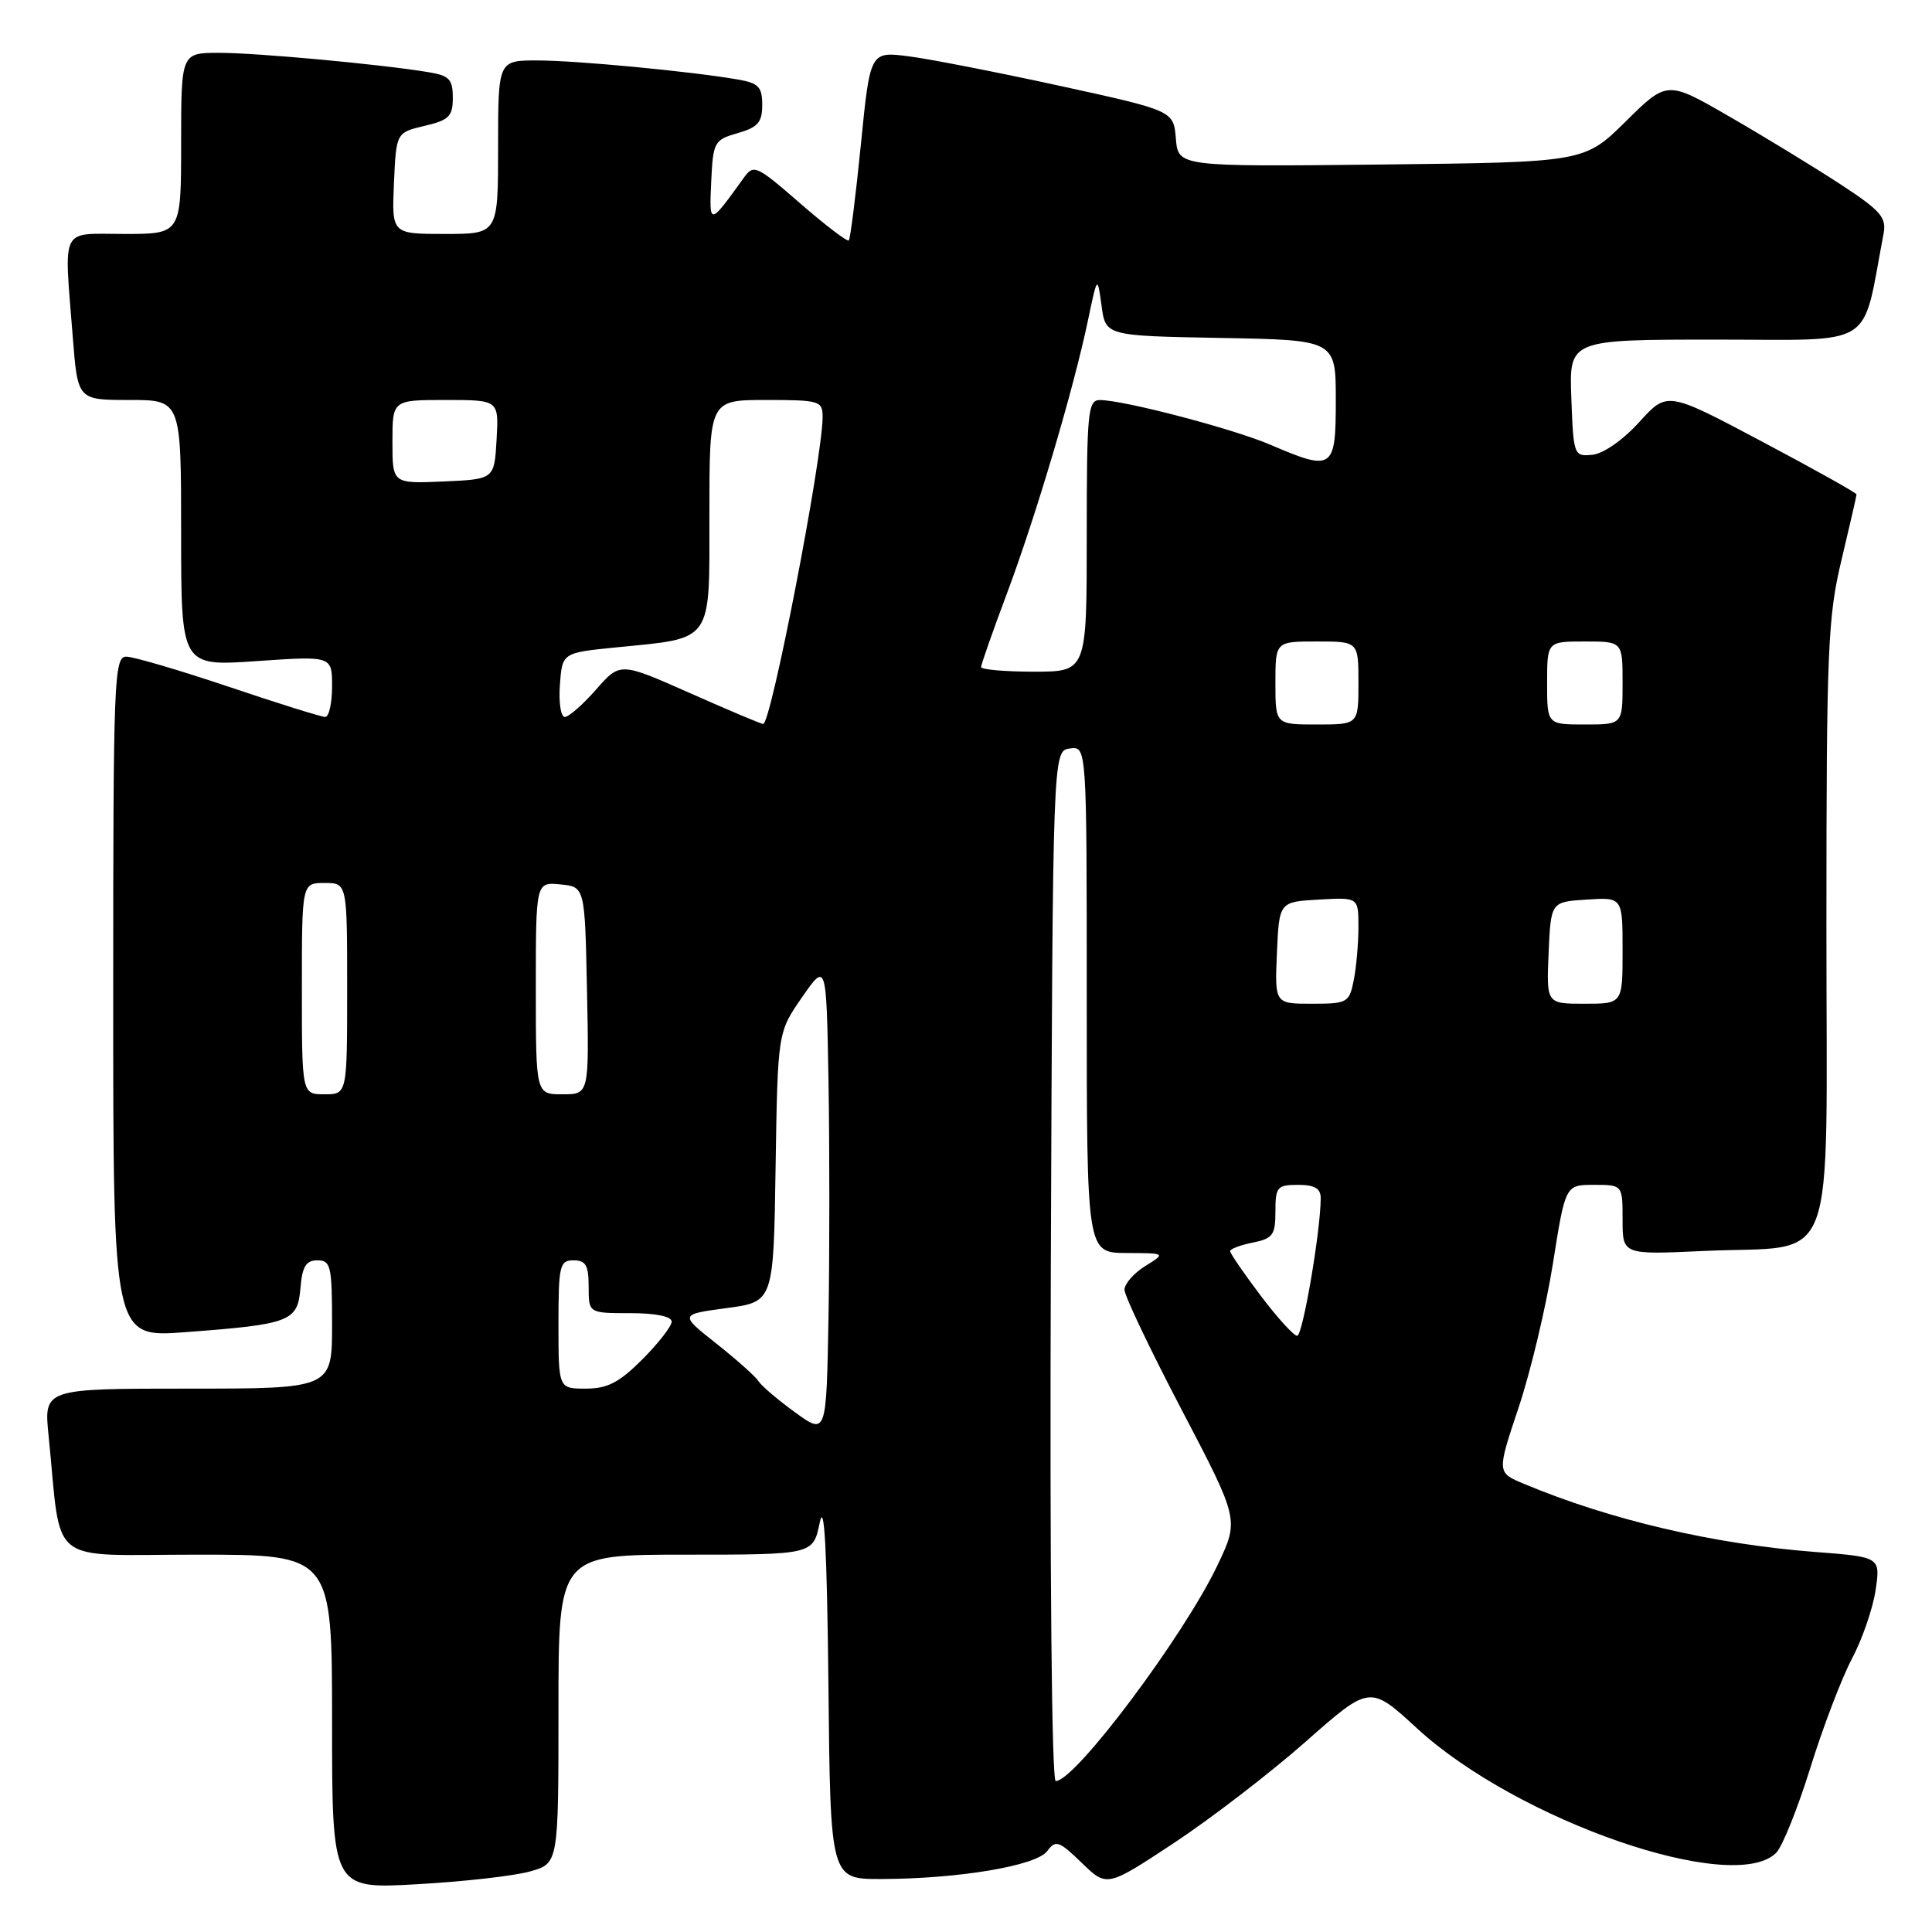<?xml version="1.0" encoding="UTF-8" standalone="no"?>
<!DOCTYPE svg PUBLIC "-//W3C//DTD SVG 1.1//EN" "http://www.w3.org/Graphics/SVG/1.1/DTD/svg11.dtd" >
<svg xmlns="http://www.w3.org/2000/svg" xmlns:xlink="http://www.w3.org/1999/xlink" version="1.1" viewBox="0 0 256 256">
 <g >
 <path fill="currentColor"
d=" M 70.25 247.97 C 74.00 246.91 74.00 246.91 74.00 226.45 C 74.00 206.00 74.00 206.00 90.87 206.00 C 107.74 206.00 107.74 206.00 108.62 201.75 C 109.23 198.79 109.58 205.29 109.77 223.25 C 110.03 249.00 110.03 249.00 116.77 248.98 C 127.06 248.95 137.30 247.23 138.75 245.29 C 139.89 243.77 140.31 243.91 143.34 246.84 C 146.67 250.07 146.67 250.07 155.59 244.18 C 160.49 240.94 168.33 234.91 173.01 230.78 C 181.52 223.27 181.52 223.27 187.78 229.03 C 201.06 241.24 229.70 251.16 235.35 245.51 C 236.17 244.69 238.21 239.62 239.88 234.24 C 241.55 228.86 244.03 222.37 245.38 219.81 C 246.74 217.26 248.15 213.18 248.52 210.74 C 249.18 206.31 249.18 206.31 240.48 205.64 C 227.07 204.61 213.35 201.40 201.92 196.61 C 198.34 195.12 198.34 195.12 201.23 186.49 C 202.81 181.75 204.86 173.17 205.77 167.43 C 207.42 157.00 207.42 157.00 211.21 157.00 C 215.00 157.00 215.00 157.00 215.00 161.63 C 215.00 166.26 215.00 166.26 225.75 165.76 C 243.76 164.93 242.00 169.59 242.01 122.77 C 242.01 86.01 242.19 81.78 244.01 74.19 C 245.10 69.61 246.00 65.71 246.00 65.51 C 246.00 65.31 240.36 62.16 233.46 58.50 C 220.91 51.84 220.91 51.84 217.21 55.93 C 215.06 58.30 212.45 60.12 211.00 60.26 C 208.55 60.50 208.49 60.35 208.21 52.75 C 207.92 45.00 207.92 45.00 227.39 45.00 C 248.86 45.00 246.64 46.40 249.58 30.98 C 249.99 28.80 249.23 27.92 243.78 24.36 C 240.33 22.11 233.76 18.10 229.20 15.47 C 220.90 10.67 220.90 10.67 215.42 16.09 C 209.93 21.50 209.93 21.50 183.03 21.80 C 156.13 22.09 156.13 22.09 155.81 18.38 C 155.50 14.67 155.50 14.67 140.50 11.39 C 132.25 9.59 123.21 7.82 120.40 7.46 C 115.30 6.81 115.30 6.81 114.07 19.15 C 113.39 25.94 112.67 31.66 112.47 31.86 C 112.27 32.06 109.37 29.85 106.02 26.94 C 100.21 21.89 99.87 21.73 98.55 23.57 C 93.97 29.93 93.97 29.93 94.24 24.03 C 94.49 18.80 94.64 18.53 97.75 17.64 C 100.43 16.87 101.00 16.21 101.00 13.90 C 101.00 11.51 100.51 11.01 97.75 10.53 C 91.39 9.44 76.42 8.02 71.25 8.01 C 66.00 8.00 66.00 8.00 66.00 19.50 C 66.00 31.00 66.00 31.00 58.95 31.00 C 51.91 31.00 51.91 31.00 52.20 24.28 C 52.50 17.57 52.50 17.57 56.25 16.68 C 59.50 15.92 60.00 15.42 60.00 12.95 C 60.00 10.50 59.53 10.01 56.75 9.56 C 50.43 8.51 34.01 7.00 29.04 7.00 C 24.00 7.00 24.00 7.00 24.00 19.00 C 24.00 31.00 24.00 31.00 16.50 31.00 C 7.85 31.00 8.48 29.72 9.65 44.75 C 10.30 53.00 10.30 53.00 17.15 53.00 C 24.00 53.00 24.00 53.00 24.00 70.64 C 24.00 88.29 24.00 88.29 34.00 87.60 C 44.00 86.91 44.00 86.91 44.00 90.95 C 44.00 93.18 43.59 95.00 43.09 95.00 C 42.60 95.00 36.86 93.21 30.34 91.01 C 23.83 88.82 17.71 87.02 16.75 87.01 C 15.11 87.00 15.00 89.81 15.00 132.12 C 15.00 177.24 15.00 177.24 24.54 176.52 C 38.47 175.48 39.44 175.11 39.81 170.68 C 40.05 167.81 40.55 167.00 42.06 167.00 C 43.83 167.00 44.00 167.75 44.00 175.50 C 44.00 184.00 44.00 184.00 24.90 184.00 C 5.80 184.00 5.80 184.00 6.44 190.25 C 8.21 207.78 5.98 206.00 26.09 206.00 C 44.00 206.00 44.00 206.00 44.00 228.15 C 44.00 250.31 44.00 250.31 55.25 249.67 C 61.44 249.33 68.19 248.56 70.25 247.97 Z  M 139.24 167.75 C 139.50 99.50 139.50 99.50 141.75 99.18 C 144.00 98.86 144.00 98.86 144.00 132.43 C 144.00 166.00 144.00 166.00 149.25 166.03 C 154.50 166.05 154.50 166.05 151.75 167.76 C 150.24 168.70 149.00 170.11 149.00 170.90 C 149.00 171.69 152.42 178.87 156.60 186.85 C 164.19 201.36 164.19 201.36 161.35 207.35 C 156.87 216.77 142.47 236.00 139.89 236.00 C 139.36 236.00 139.09 208.16 139.24 167.75 Z  M 105.35 187.14 C 103.07 185.49 100.89 183.63 100.51 183.02 C 100.13 182.41 97.62 180.17 94.93 178.04 C 90.04 174.17 90.04 174.17 96.27 173.33 C 102.50 172.50 102.50 172.50 102.77 154.65 C 103.05 136.79 103.05 136.79 106.27 132.15 C 109.50 127.50 109.50 127.50 109.78 143.25 C 109.93 151.91 109.93 166.01 109.78 174.57 C 109.50 190.15 109.50 190.15 105.35 187.14 Z  M 74.00 175.50 C 74.00 167.67 74.16 167.00 76.00 167.00 C 77.62 167.00 78.00 167.67 78.00 170.50 C 78.00 174.00 78.00 174.00 83.50 174.00 C 86.89 174.00 89.00 174.43 89.00 175.12 C 89.00 175.73 87.25 177.98 85.12 180.12 C 82.04 183.20 80.49 184.00 77.62 184.00 C 74.00 184.00 74.00 184.00 74.00 175.50 Z  M 167.03 171.66 C 164.81 168.72 163.00 166.08 163.00 165.78 C 163.00 165.49 164.35 164.98 166.00 164.65 C 168.65 164.12 169.00 163.64 169.00 160.53 C 169.00 157.28 169.23 157.00 172.00 157.00 C 174.19 157.00 175.00 157.47 175.00 158.75 C 175.00 163.04 172.62 177.00 171.88 177.00 C 171.43 177.00 169.25 174.60 167.03 171.66 Z  M 40.00 131.00 C 40.00 117.00 40.00 117.00 43.00 117.00 C 46.00 117.00 46.00 117.00 46.00 131.00 C 46.00 145.00 46.00 145.00 43.00 145.00 C 40.00 145.00 40.00 145.00 40.00 131.00 Z  M 71.00 130.94 C 71.00 116.87 71.00 116.87 74.25 117.19 C 77.50 117.50 77.50 117.50 77.78 131.25 C 78.06 145.00 78.06 145.00 74.53 145.00 C 71.00 145.00 71.00 145.00 71.00 130.94 Z  M 169.20 126.25 C 169.50 119.50 169.50 119.50 174.75 119.20 C 180.00 118.90 180.00 118.90 180.00 122.82 C 180.00 124.98 179.72 128.16 179.38 129.88 C 178.78 132.87 178.54 133.00 173.83 133.00 C 168.91 133.00 168.91 133.00 169.20 126.25 Z  M 205.20 126.25 C 205.50 119.50 205.50 119.50 210.25 119.20 C 215.00 118.89 215.00 118.89 215.00 125.95 C 215.00 133.00 215.00 133.00 209.95 133.00 C 204.91 133.00 204.91 133.00 205.20 126.25 Z  M 91.34 91.80 C 82.17 87.74 82.17 87.74 78.98 91.37 C 77.23 93.37 75.36 95.00 74.84 95.00 C 74.31 95.00 74.02 93.09 74.19 90.75 C 74.50 86.50 74.50 86.50 81.57 85.79 C 94.64 84.49 94.00 85.40 94.00 68.02 C 94.00 53.00 94.00 53.00 101.50 53.00 C 108.61 53.00 109.00 53.12 109.00 55.25 C 108.99 60.73 102.15 96.04 101.12 95.93 C 100.78 95.90 96.38 94.04 91.34 91.80 Z  M 169.00 90.50 C 169.00 85.00 169.00 85.00 174.50 85.00 C 180.00 85.00 180.00 85.00 180.00 90.50 C 180.00 96.00 180.00 96.00 174.50 96.00 C 169.00 96.00 169.00 96.00 169.00 90.50 Z  M 205.00 90.50 C 205.00 85.00 205.00 85.00 210.00 85.00 C 215.00 85.00 215.00 85.00 215.00 90.50 C 215.00 96.00 215.00 96.00 210.00 96.00 C 205.00 96.00 205.00 96.00 205.00 90.50 Z  M 130.00 88.39 C 130.00 88.05 131.54 83.66 133.43 78.62 C 137.26 68.39 142.24 51.61 144.15 42.50 C 145.41 36.50 145.41 36.50 145.96 40.50 C 146.50 44.50 146.50 44.50 161.75 44.78 C 177.00 45.05 177.00 45.05 177.00 53.03 C 177.00 62.24 176.63 62.49 168.33 58.93 C 163.41 56.82 148.93 53.02 145.75 53.01 C 144.15 53.00 144.00 54.52 144.00 71.00 C 144.00 89.00 144.00 89.00 137.00 89.00 C 133.15 89.00 130.00 88.72 130.00 88.39 Z  M 52.00 58.55 C 52.00 53.00 52.00 53.00 59.05 53.00 C 66.10 53.00 66.10 53.00 65.80 58.25 C 65.50 63.50 65.50 63.50 58.75 63.80 C 52.00 64.09 52.00 64.09 52.00 58.55 Z "/>
</g>
</svg>